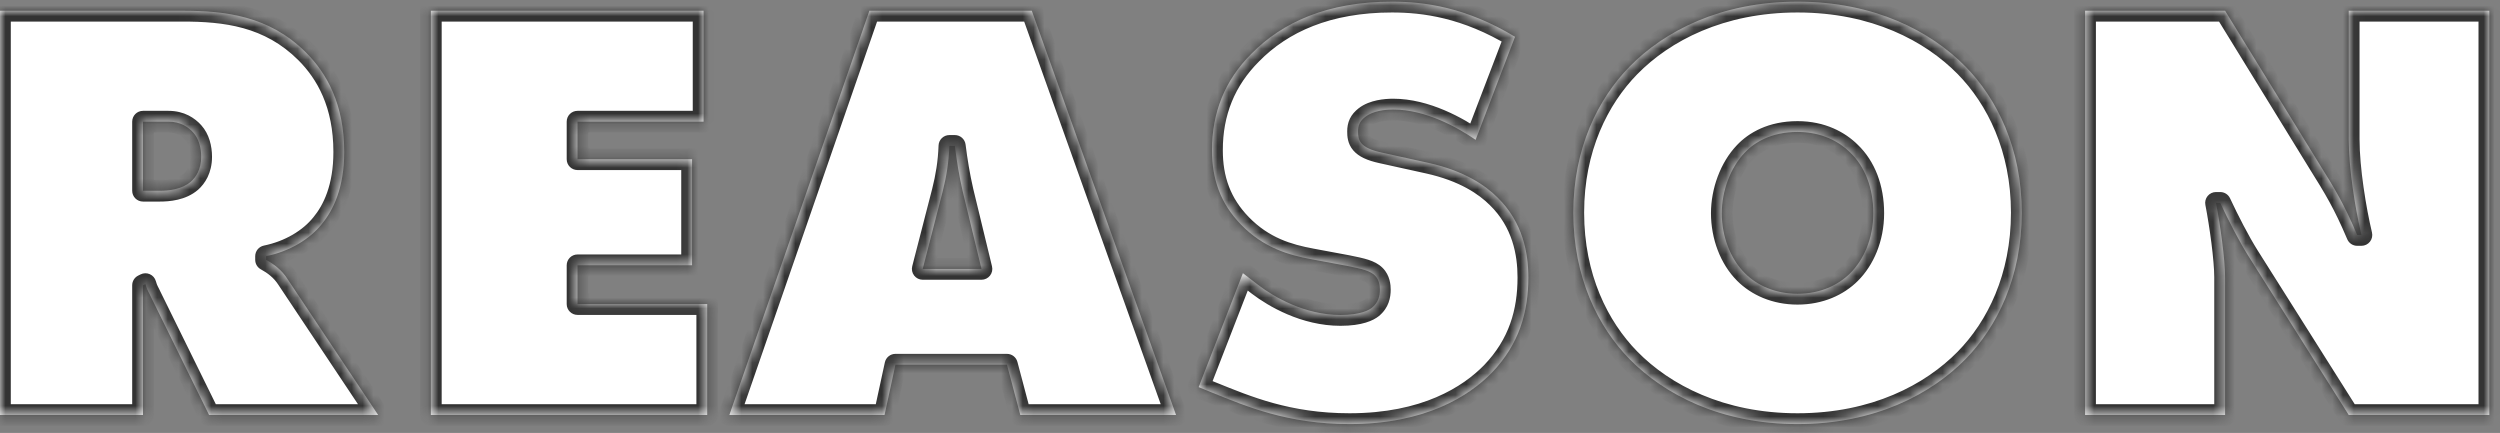 <svg width="231" height="40" viewBox="0 0 231 40" fill="none" xmlns="http://www.w3.org/2000/svg">
<rect x="0" y="0" width="231" height="40" fill="#808080" stroke="none"/>
<mask id="path-1-inside-1_0_4092" fill="white">
<path d="M13.214 38.345H-0.002V0.993H16.854C20.774 0.993 24.862 1.441 28.278 4.857C30.182 6.761 31.806 9.617 31.806 14.041C31.806 17.345 30.798 19.417 29.734 20.705C28.614 22.105 26.766 23.225 24.582 23.673V24.009C25.31 24.401 26.038 24.961 26.542 25.745L34.942 38.345H19.318L13.942 27.425C13.774 27.033 13.606 26.865 13.438 26.249L13.214 26.361V38.345ZM13.214 11.241V17.625H14.782C15.566 17.625 16.798 17.513 17.638 16.785C18.086 16.393 18.59 15.665 18.59 14.489C18.59 13.649 18.366 12.809 17.862 12.249C17.414 11.745 16.686 11.241 15.566 11.241H13.214ZM65.347 38.345H39.811V0.993H65.011V11.241H53.363V14.713H63.947V24.513H53.363V28.097H65.347V38.345ZM93.043 33.697H82.739L81.731 38.345H67.394L80.331 0.993H95.338L108.667 38.345H94.275L93.043 33.697ZM88.954 17.681C88.618 16.225 88.394 14.825 88.227 13.481H87.722C87.666 15.049 87.442 16.337 87.106 17.681L85.258 24.849H90.691L88.954 17.681ZM139.988 3.401L136.348 12.921C134.724 11.801 131.756 10.121 128.732 10.121C128.004 10.121 126.884 10.233 126.156 10.793C125.652 11.185 125.484 11.577 125.484 12.137C125.484 12.921 125.596 13.649 127.668 14.097L131.98 15.049C135.284 15.777 137.244 17.121 138.364 18.241C140.716 20.537 141.22 23.393 141.22 25.633C141.22 28.825 140.38 31.793 137.86 34.425C135.732 36.609 131.7 39.185 124.7 39.185C118.988 39.185 115.18 37.561 111.988 36.273L110.756 35.769L114.844 25.241L116.3 26.361C117.7 27.425 120.556 29.105 123.86 29.105C125.708 29.105 126.492 28.657 126.772 28.433C127.388 27.929 127.5 27.313 127.5 26.753C127.5 26.417 127.444 25.857 127.052 25.465C126.604 25.017 125.876 24.849 124.476 24.569L121.172 23.953C119.044 23.561 116.748 22.889 114.676 20.761C112.772 18.801 111.988 16.561 111.988 13.873C111.988 10.401 113.164 7.433 115.628 4.969C118.484 2.057 122.684 0.153 128.62 0.153C131.588 0.153 135.452 0.657 139.988 3.401ZM186.813 19.641C186.813 25.633 184.517 30.225 181.605 33.193C178.413 36.441 173.205 39.185 166.093 39.185C158.981 39.185 153.773 36.441 150.581 33.193C147.669 30.225 145.373 25.633 145.373 19.641C145.373 13.705 147.669 9.113 150.581 6.145C153.773 2.897 158.981 0.153 166.093 0.153C173.205 0.153 178.413 2.897 181.605 6.145C184.517 9.113 186.813 13.705 186.813 19.641ZM166.093 12.193C163.685 12.193 162.117 13.145 161.221 14.097C159.877 15.497 159.093 17.681 159.093 19.697C159.093 21.825 159.877 23.897 161.221 25.241C162.341 26.361 164.021 27.145 166.093 27.145C168.165 27.145 169.845 26.361 170.965 25.241C172.197 24.009 173.093 22.049 173.093 19.697C173.093 17.345 172.309 15.385 170.965 14.097C169.957 13.089 168.333 12.193 166.093 12.193ZM205.598 38.345H192.662V0.993H205.598L214.278 15.105C215.678 17.345 216.574 18.801 217.806 21.713H218.198C217.638 19.361 217.022 15.609 217.022 12.865V0.993H230.014V38.345H217.022L207.726 23.617C206.886 22.273 205.878 20.313 205.15 18.745H204.758C205.15 20.761 205.598 23.953 205.598 25.633V38.345Z"/>
</mask>
<path d="M13.214 38.345H-0.002V0.993H16.854C20.774 0.993 24.862 1.441 28.278 4.857C30.182 6.761 31.806 9.617 31.806 14.041C31.806 17.345 30.798 19.417 29.734 20.705C28.614 22.105 26.766 23.225 24.582 23.673V24.009C25.31 24.401 26.038 24.961 26.542 25.745L34.942 38.345H19.318L13.942 27.425C13.774 27.033 13.606 26.865 13.438 26.249L13.214 26.361V38.345ZM13.214 11.241V17.625H14.782C15.566 17.625 16.798 17.513 17.638 16.785C18.086 16.393 18.59 15.665 18.59 14.489C18.59 13.649 18.366 12.809 17.862 12.249C17.414 11.745 16.686 11.241 15.566 11.241H13.214ZM65.347 38.345H39.811V0.993H65.011V11.241H53.363V14.713H63.947V24.513H53.363V28.097H65.347V38.345ZM93.043 33.697H82.739L81.731 38.345H67.394L80.331 0.993H95.338L108.667 38.345H94.275L93.043 33.697ZM88.954 17.681C88.618 16.225 88.394 14.825 88.227 13.481H87.722C87.666 15.049 87.442 16.337 87.106 17.681L85.258 24.849H90.691L88.954 17.681ZM139.988 3.401L136.348 12.921C134.724 11.801 131.756 10.121 128.732 10.121C128.004 10.121 126.884 10.233 126.156 10.793C125.652 11.185 125.484 11.577 125.484 12.137C125.484 12.921 125.596 13.649 127.668 14.097L131.98 15.049C135.284 15.777 137.244 17.121 138.364 18.241C140.716 20.537 141.22 23.393 141.22 25.633C141.22 28.825 140.38 31.793 137.86 34.425C135.732 36.609 131.7 39.185 124.7 39.185C118.988 39.185 115.18 37.561 111.988 36.273L110.756 35.769L114.844 25.241L116.3 26.361C117.7 27.425 120.556 29.105 123.86 29.105C125.708 29.105 126.492 28.657 126.772 28.433C127.388 27.929 127.5 27.313 127.5 26.753C127.5 26.417 127.444 25.857 127.052 25.465C126.604 25.017 125.876 24.849 124.476 24.569L121.172 23.953C119.044 23.561 116.748 22.889 114.676 20.761C112.772 18.801 111.988 16.561 111.988 13.873C111.988 10.401 113.164 7.433 115.628 4.969C118.484 2.057 122.684 0.153 128.62 0.153C131.588 0.153 135.452 0.657 139.988 3.401ZM186.813 19.641C186.813 25.633 184.517 30.225 181.605 33.193C178.413 36.441 173.205 39.185 166.093 39.185C158.981 39.185 153.773 36.441 150.581 33.193C147.669 30.225 145.373 25.633 145.373 19.641C145.373 13.705 147.669 9.113 150.581 6.145C153.773 2.897 158.981 0.153 166.093 0.153C173.205 0.153 178.413 2.897 181.605 6.145C184.517 9.113 186.813 13.705 186.813 19.641ZM166.093 12.193C163.685 12.193 162.117 13.145 161.221 14.097C159.877 15.497 159.093 17.681 159.093 19.697C159.093 21.825 159.877 23.897 161.221 25.241C162.341 26.361 164.021 27.145 166.093 27.145C168.165 27.145 169.845 26.361 170.965 25.241C172.197 24.009 173.093 22.049 173.093 19.697C173.093 17.345 172.309 15.385 170.965 14.097C169.957 13.089 168.333 12.193 166.093 12.193ZM205.598 38.345H192.662V0.993H205.598L214.278 15.105C215.678 17.345 216.574 18.801 217.806 21.713H218.198C217.638 19.361 217.022 15.609 217.022 12.865V0.993H230.014V38.345H217.022L207.726 23.617C206.886 22.273 205.878 20.313 205.15 18.745H204.758C205.15 20.761 205.598 23.953 205.598 25.633V38.345Z" fill="white"/>
<path d="M13.214 38.345V39.345C13.766 39.345 14.214 38.897 14.214 38.345H13.214ZM-0.002 38.345H-1.002C-1.002 38.897 -0.554 39.345 -0.002 39.345V38.345ZM-0.002 0.993V-0.007C-0.554 -0.007 -1.002 0.44 -1.002 0.993H-0.002ZM28.278 4.857L28.985 4.15L28.985 4.15L28.278 4.857ZM29.734 20.705L28.963 20.068C28.96 20.072 28.956 20.076 28.953 20.08L29.734 20.705ZM24.582 23.673L24.381 22.693C23.916 22.788 23.582 23.198 23.582 23.673H24.582ZM24.582 24.009H23.582C23.582 24.377 23.784 24.715 24.108 24.889L24.582 24.009ZM26.542 25.745L25.701 26.285C25.704 26.29 25.707 26.295 25.71 26.299L26.542 25.745ZM34.942 38.345V39.345C35.311 39.345 35.65 39.142 35.824 38.817C35.998 38.491 35.979 38.097 35.774 37.79L34.942 38.345ZM19.318 38.345L18.421 38.786C18.589 39.128 18.937 39.345 19.318 39.345V38.345ZM13.942 27.425L13.023 27.819C13.03 27.835 13.037 27.851 13.045 27.866L13.942 27.425ZM13.438 26.249L14.403 25.986C14.324 25.697 14.12 25.458 13.846 25.336C13.573 25.213 13.259 25.22 12.991 25.354L13.438 26.249ZM13.214 26.361L12.767 25.466C12.428 25.636 12.214 25.982 12.214 26.361H13.214ZM13.214 11.241V10.241C12.662 10.241 12.214 10.688 12.214 11.241H13.214ZM13.214 17.625H12.214C12.214 18.177 12.662 18.625 13.214 18.625V17.625ZM17.638 16.785L18.293 17.54L18.297 17.537L17.638 16.785ZM17.862 12.249L17.115 12.913L17.119 12.918L17.862 12.249ZM13.214 37.345H-0.002V39.345H13.214V37.345ZM0.998 38.345V0.993H-1.002V38.345H0.998ZM-0.002 1.993H16.854V-0.007H-0.002V1.993ZM16.854 1.993C20.71 1.993 24.448 2.441 27.571 5.564L28.985 4.15C25.276 0.441 20.839 -0.007 16.854 -0.007V1.993ZM27.571 5.564C29.299 7.292 30.806 9.898 30.806 14.041H32.806C32.806 9.335 31.065 6.229 28.985 4.15L27.571 5.564ZM30.806 14.041C30.806 17.121 29.873 18.966 28.963 20.068L30.505 21.342C31.723 19.868 32.806 17.568 32.806 14.041H30.806ZM28.953 20.08C27.997 21.276 26.366 22.286 24.381 22.693L24.783 24.652C27.166 24.163 29.231 22.934 30.515 21.329L28.953 20.08ZM23.582 23.673V24.009H25.582V23.673H23.582ZM24.108 24.889C24.739 25.229 25.316 25.686 25.701 26.285L27.383 25.204C26.76 24.235 25.881 23.573 25.056 23.128L24.108 24.889ZM25.71 26.299L34.11 38.899L35.774 37.79L27.374 25.19L25.71 26.299ZM34.942 37.345H19.318V39.345H34.942V37.345ZM20.215 37.903L14.839 26.983L13.045 27.866L18.421 38.786L20.215 37.903ZM14.861 27.031C14.764 26.805 14.627 26.559 14.585 26.474C14.527 26.359 14.468 26.224 14.403 25.986L12.473 26.512C12.576 26.889 12.685 27.146 12.796 27.368C12.921 27.618 12.952 27.652 13.023 27.819L14.861 27.031ZM12.991 25.354L12.767 25.466L13.661 27.255L13.885 27.143L12.991 25.354ZM12.214 26.361V38.345H14.214V26.361H12.214ZM12.214 11.241V17.625H14.214V11.241H12.214ZM13.214 18.625H14.782V16.625H13.214V18.625ZM14.782 18.625C15.593 18.625 17.157 18.525 18.293 17.54L16.983 16.029C16.439 16.501 15.539 16.625 14.782 16.625V18.625ZM18.297 17.537C18.936 16.978 19.59 15.986 19.59 14.489H17.59C17.59 15.344 17.236 15.808 16.98 16.032L18.297 17.537ZM19.59 14.489C19.59 13.505 19.333 12.388 18.605 11.58L17.119 12.918C17.399 13.229 17.59 13.792 17.59 14.489H19.59ZM18.61 11.584C18.014 10.914 17.03 10.241 15.566 10.241V12.241C16.343 12.241 16.814 12.575 17.115 12.913L18.61 11.584ZM15.566 10.241H13.214V12.241H15.566V10.241ZM65.347 38.345V39.345C65.899 39.345 66.347 38.897 66.347 38.345H65.347ZM39.811 38.345H38.811C38.811 38.897 39.258 39.345 39.811 39.345V38.345ZM39.811 0.993V-0.007C39.258 -0.007 38.811 0.44 38.811 0.993H39.811ZM65.011 0.993H66.011C66.011 0.44 65.563 -0.007 65.011 -0.007V0.993ZM65.011 11.241V12.241C65.563 12.241 66.011 11.793 66.011 11.241H65.011ZM53.363 11.241V10.241C52.81 10.241 52.363 10.688 52.363 11.241H53.363ZM53.363 14.713H52.363C52.363 15.265 52.81 15.713 53.363 15.713V14.713ZM63.947 14.713H64.947C64.947 14.16 64.499 13.713 63.947 13.713V14.713ZM63.947 24.513V25.513C64.499 25.513 64.947 25.065 64.947 24.513H63.947ZM53.363 24.513V23.513C52.81 23.513 52.363 23.96 52.363 24.513H53.363ZM53.363 28.097H52.363C52.363 28.649 52.81 29.097 53.363 29.097V28.097ZM65.347 28.097H66.347C66.347 27.544 65.899 27.097 65.347 27.097V28.097ZM65.347 37.345H39.811V39.345H65.347V37.345ZM40.811 38.345V0.993H38.811V38.345H40.811ZM39.811 1.993H65.011V-0.007H39.811V1.993ZM64.011 0.993V11.241H66.011V0.993H64.011ZM65.011 10.241H53.363V12.241H65.011V10.241ZM52.363 11.241V14.713H54.363V11.241H52.363ZM53.363 15.713H63.947V13.713H53.363V15.713ZM62.947 14.713V24.513H64.947V14.713H62.947ZM63.947 23.513H53.363V25.513H63.947V23.513ZM52.363 24.513V28.097H54.363V24.513H52.363ZM53.363 29.097H65.347V27.097H53.363V29.097ZM64.347 28.097V38.345H66.347V28.097H64.347ZM93.043 33.697L94.009 33.441C93.893 33.002 93.496 32.697 93.043 32.697V33.697ZM82.739 33.697V32.697C82.268 32.697 81.861 33.025 81.761 33.485L82.739 33.697ZM81.731 38.345V39.345C82.201 39.345 82.608 39.017 82.708 38.557L81.731 38.345ZM67.394 38.345L66.45 38.017C66.344 38.323 66.392 38.661 66.58 38.925C66.767 39.188 67.071 39.345 67.394 39.345V38.345ZM80.331 0.993V-0.007C79.904 -0.007 79.525 0.263 79.386 0.665L80.331 0.993ZM95.338 0.993L96.28 0.657C96.138 0.259 95.761 -0.007 95.338 -0.007V0.993ZM108.667 38.345V39.345C108.992 39.345 109.297 39.187 109.484 38.921C109.671 38.655 109.718 38.315 109.608 38.009L108.667 38.345ZM94.275 38.345L93.308 38.601C93.424 39.039 93.821 39.345 94.275 39.345V38.345ZM88.954 17.681L87.98 17.906L87.983 17.916L88.954 17.681ZM88.227 13.481L89.219 13.357C89.156 12.856 88.731 12.481 88.227 12.481V13.481ZM87.722 13.481V12.481C87.184 12.481 86.742 12.907 86.723 13.445L87.722 13.481ZM87.106 17.681L88.075 17.93L88.077 17.923L87.106 17.681ZM85.258 24.849L84.29 24.599C84.213 24.898 84.279 25.217 84.468 25.461C84.657 25.706 84.949 25.849 85.258 25.849V24.849ZM90.691 24.849V25.849C90.997 25.849 91.287 25.708 91.477 25.467C91.666 25.226 91.735 24.911 91.662 24.613L90.691 24.849ZM93.043 32.697H82.739V34.697H93.043V32.697ZM81.761 33.485L80.753 38.133L82.708 38.557L83.716 33.909L81.761 33.485ZM81.731 37.345H67.394V39.345H81.731V37.345ZM68.34 38.672L81.275 1.32L79.386 0.665L66.45 38.017L68.34 38.672ZM80.331 1.993H95.338V-0.007H80.331V1.993ZM94.397 1.329L107.725 38.681L109.608 38.009L96.28 0.657L94.397 1.329ZM108.667 37.345H94.275V39.345H108.667V37.345ZM95.241 38.089L94.009 33.441L92.076 33.953L93.308 38.601L95.241 38.089ZM89.929 17.456C89.603 16.042 89.384 14.677 89.219 13.357L87.234 13.605C87.405 14.973 87.635 16.408 87.98 17.906L89.929 17.456ZM88.227 12.481H87.722V14.481H88.227V12.481ZM86.723 13.445C86.67 14.929 86.459 16.146 86.136 17.438L88.077 17.923C88.426 16.527 88.663 15.169 88.722 13.516L86.723 13.445ZM86.138 17.431L84.29 24.599L86.227 25.098L88.075 17.93L86.138 17.431ZM85.258 25.849H90.691V23.849H85.258V25.849ZM91.662 24.613L89.926 17.445L87.983 17.916L89.719 25.084L91.662 24.613ZM139.988 3.401L140.922 3.758C141.094 3.306 140.919 2.795 140.505 2.545L139.988 3.401ZM136.348 12.921L135.78 13.744C136.032 13.918 136.351 13.967 136.644 13.876C136.937 13.785 137.172 13.564 137.282 13.278L136.348 12.921ZM126.156 10.793L125.546 10L125.542 10.003L126.156 10.793ZM127.668 14.097L127.883 13.12L127.879 13.119L127.668 14.097ZM131.98 15.049L131.764 16.025L131.764 16.025L131.98 15.049ZM138.364 18.241L137.656 18.948L137.665 18.956L138.364 18.241ZM137.86 34.425L138.576 35.123L138.582 35.116L137.86 34.425ZM111.988 36.273L111.609 37.198L111.613 37.2L111.988 36.273ZM110.756 35.769L109.823 35.407C109.626 35.915 109.872 36.488 110.377 36.694L110.756 35.769ZM114.844 25.241L115.453 24.448C115.204 24.256 114.878 24.193 114.575 24.278C114.271 24.362 114.025 24.585 113.911 24.879L114.844 25.241ZM116.3 26.361L115.69 27.153L115.695 27.157L116.3 26.361ZM126.772 28.433L127.396 29.214L127.405 29.207L126.772 28.433ZM127.052 25.465L126.344 26.172L126.344 26.172L127.052 25.465ZM124.476 24.569L124.672 23.588L124.659 23.586L124.476 24.569ZM121.172 23.953L121.355 22.97L121.353 22.969L121.172 23.953ZM114.676 20.761L113.958 21.457L113.959 21.458L114.676 20.761ZM115.628 4.969L116.335 5.676L116.342 5.669L115.628 4.969ZM139.054 3.044L135.414 12.564L137.282 13.278L140.922 3.758L139.054 3.044ZM136.915 12.098C135.255 10.953 132.074 9.121 128.732 9.121V11.121C131.437 11.121 134.192 12.649 135.78 13.744L136.915 12.098ZM128.732 9.121C128.322 9.121 127.787 9.152 127.236 9.268C126.694 9.383 126.072 9.595 125.546 10L126.765 11.585C126.967 11.43 127.269 11.306 127.651 11.225C128.025 11.146 128.413 11.121 128.732 11.121V9.121ZM125.542 10.003C125.204 10.266 124.919 10.576 124.73 10.966C124.541 11.357 124.484 11.755 124.484 12.137H126.484C126.484 11.959 126.51 11.88 126.531 11.837C126.552 11.794 126.604 11.711 126.77 11.582L125.542 10.003ZM124.484 12.137C124.484 12.557 124.5 13.262 125.038 13.892C125.542 14.482 126.355 14.836 127.456 15.074L127.879 13.119C126.909 12.909 126.63 12.676 126.559 12.593C126.523 12.551 126.484 12.5 126.484 12.137H124.484ZM127.452 15.073L131.764 16.025L132.195 14.072L127.883 13.12L127.452 15.073ZM131.764 16.025C134.886 16.713 136.675 17.966 137.656 18.948L139.071 17.534C137.813 16.276 135.681 14.84 132.195 14.072L131.764 16.025ZM137.665 18.956C139.748 20.989 140.22 23.532 140.22 25.633H142.22C142.22 23.253 141.683 20.084 139.062 17.525L137.665 18.956ZM140.22 25.633C140.22 28.625 139.442 31.326 137.137 33.733L138.582 35.116C141.317 32.26 142.22 29.024 142.22 25.633H140.22ZM137.143 33.727C135.199 35.722 131.424 38.185 124.7 38.185V40.185C131.975 40.185 136.264 37.495 138.576 35.123L137.143 33.727ZM124.7 38.185C119.199 38.185 115.55 36.632 112.362 35.345L111.613 37.2C114.81 38.49 118.776 40.185 124.7 40.185V38.185ZM112.366 35.347L111.134 34.843L110.377 36.694L111.609 37.198L112.366 35.347ZM111.688 36.131L115.776 25.603L113.911 24.879L109.823 35.407L111.688 36.131ZM114.234 26.033L115.69 27.153L116.909 25.568L115.453 24.448L114.234 26.033ZM115.695 27.157C117.173 28.28 120.242 30.105 123.86 30.105V28.105C120.87 28.105 118.226 26.569 116.905 25.565L115.695 27.157ZM123.86 30.105C125.87 30.105 126.894 29.615 127.396 29.214L126.147 27.652C126.089 27.698 125.545 28.105 123.86 28.105V30.105ZM127.405 29.207C128.348 28.435 128.5 27.464 128.5 26.753H126.5C126.5 26.971 126.477 27.135 126.427 27.27C126.383 27.392 126.305 27.522 126.138 27.659L127.405 29.207ZM128.5 26.753C128.5 26.361 128.447 25.446 127.759 24.758L126.344 26.172C126.386 26.213 126.427 26.281 126.458 26.393C126.489 26.508 126.5 26.635 126.5 26.753H128.5ZM127.759 24.758C127.378 24.377 126.917 24.16 126.427 24.002C125.95 23.848 125.359 23.726 124.672 23.588L124.279 25.549C124.992 25.692 125.465 25.793 125.814 25.906C126.15 26.014 126.277 26.104 126.344 26.172L127.759 24.758ZM124.659 23.586L121.355 22.97L120.988 24.936L124.292 25.552L124.659 23.586ZM121.353 22.969C119.311 22.593 117.254 21.975 115.392 20.063L113.959 21.458C116.241 23.802 118.776 24.528 120.99 24.936L121.353 22.969ZM115.393 20.064C113.692 18.313 112.988 16.333 112.988 13.873H110.988C110.988 16.788 111.852 19.289 113.958 21.457L115.393 20.064ZM112.988 13.873C112.988 10.655 114.066 7.945 116.335 5.676L114.92 4.262C112.262 6.921 110.988 10.146 110.988 13.873H112.988ZM116.342 5.669C118.985 2.974 122.915 1.153 128.62 1.153V-0.847C122.452 -0.847 117.982 1.14 114.914 4.269L116.342 5.669ZM128.62 1.153C131.45 1.153 135.124 1.627 139.47 4.256L140.505 2.545C135.779 -0.314 131.726 -0.847 128.62 -0.847V1.153ZM181.605 33.193L182.318 33.894L182.319 33.893L181.605 33.193ZM150.581 33.193L149.867 33.893L149.868 33.894L150.581 33.193ZM150.581 6.145L149.868 5.444L149.867 5.444L150.581 6.145ZM181.605 6.145L182.319 5.444L182.318 5.444L181.605 6.145ZM161.221 14.097L161.942 14.789L161.949 14.782L161.221 14.097ZM161.221 25.241L161.928 24.534L161.928 24.534L161.221 25.241ZM170.965 25.241L170.258 24.534L170.258 24.534L170.965 25.241ZM170.965 14.097L170.258 14.804C170.263 14.809 170.268 14.814 170.273 14.819L170.965 14.097ZM185.813 19.641C185.813 25.365 183.624 29.707 180.891 32.492L182.319 33.893C185.41 30.742 187.813 25.901 187.813 19.641H185.813ZM180.892 32.492C177.886 35.55 172.934 38.185 166.093 38.185V40.185C173.476 40.185 178.94 37.331 182.318 33.894L180.892 32.492ZM166.093 38.185C159.252 38.185 154.3 35.55 151.294 32.492L149.868 33.894C153.246 37.331 158.71 40.185 166.093 40.185V38.185ZM151.295 32.492C148.562 29.707 146.373 25.365 146.373 19.641H144.373C144.373 25.901 146.776 30.742 149.867 33.893L151.295 32.492ZM146.373 19.641C146.373 13.974 148.561 9.632 151.295 6.845L149.867 5.444C146.777 8.594 144.373 13.435 144.373 19.641H146.373ZM151.294 6.846C154.3 3.787 159.252 1.153 166.093 1.153V-0.847C158.71 -0.847 153.246 2.007 149.868 5.444L151.294 6.846ZM166.093 1.153C172.934 1.153 177.886 3.787 180.892 6.846L182.318 5.444C178.94 2.007 173.476 -0.847 166.093 -0.847V1.153ZM180.891 6.845C183.625 9.632 185.813 13.974 185.813 19.641H187.813C187.813 13.435 185.409 8.594 182.319 5.444L180.891 6.845ZM166.093 11.193C163.395 11.193 161.568 12.269 160.493 13.411L161.949 14.782C162.666 14.021 163.974 13.193 166.093 13.193V11.193ZM160.499 13.404C158.953 15.015 158.093 17.459 158.093 19.697H160.093C160.093 17.903 160.801 15.978 161.942 14.789L160.499 13.404ZM158.093 19.697C158.093 22.049 158.955 24.389 160.514 25.948L161.928 24.534C160.799 23.404 160.093 21.601 160.093 19.697H158.093ZM160.514 25.948C161.825 27.259 163.76 28.145 166.093 28.145V26.145C164.281 26.145 162.857 25.463 161.928 24.534L160.514 25.948ZM166.093 28.145C168.425 28.145 170.361 27.259 171.672 25.948L170.258 24.534C169.329 25.463 167.904 26.145 166.093 26.145V28.145ZM171.672 25.948C173.101 24.519 174.093 22.3 174.093 19.697H172.093C172.093 21.798 171.292 23.499 170.258 24.534L171.672 25.948ZM174.093 19.697C174.093 17.126 173.233 14.886 171.657 13.375L170.273 14.819C171.384 15.884 172.093 17.564 172.093 19.697H174.093ZM171.672 13.39C170.491 12.209 168.618 11.193 166.093 11.193V13.193C168.047 13.193 169.422 13.969 170.258 14.804L171.672 13.39ZM205.598 38.345V39.345C206.15 39.345 206.598 38.897 206.598 38.345H205.598ZM192.662 38.345H191.662C191.662 38.897 192.11 39.345 192.662 39.345V38.345ZM192.662 0.993V-0.007C192.11 -0.007 191.662 0.44 191.662 0.993H192.662ZM205.598 0.993L206.45 0.469C206.268 0.173 205.945 -0.007 205.598 -0.007V0.993ZM214.278 15.105L213.426 15.629L213.43 15.635L214.278 15.105ZM217.806 21.713L216.885 22.102C217.042 22.472 217.404 22.713 217.806 22.713V21.713ZM218.198 21.713V22.713C218.504 22.713 218.793 22.573 218.983 22.333C219.173 22.093 219.242 21.779 219.171 21.481L218.198 21.713ZM217.022 0.993V-0.007C216.47 -0.007 216.022 0.44 216.022 0.993H217.022ZM230.014 0.993H231.014C231.014 0.44 230.566 -0.007 230.014 -0.007V0.993ZM230.014 38.345V39.345C230.566 39.345 231.014 38.897 231.014 38.345H230.014ZM217.022 38.345L216.177 38.879C216.36 39.169 216.679 39.345 217.022 39.345V38.345ZM207.726 23.617L206.878 24.147L206.881 24.151L207.726 23.617ZM205.15 18.745L206.057 18.324C205.893 17.971 205.539 17.745 205.15 17.745V18.745ZM204.758 18.745V17.745C204.46 17.745 204.176 17.878 203.987 18.109C203.797 18.339 203.72 18.642 203.777 18.936L204.758 18.745ZM205.598 37.345H192.662V39.345H205.598V37.345ZM193.662 38.345V0.993H191.662V38.345H193.662ZM192.662 1.993H205.598V-0.007H192.662V1.993ZM204.746 1.517L213.426 15.629L215.13 14.581L206.45 0.469L204.746 1.517ZM213.43 15.635C214.82 17.859 215.684 19.263 216.885 22.102L218.727 21.323C217.465 18.339 216.536 16.831 215.126 14.575L213.43 15.635ZM217.806 22.713H218.198V20.713H217.806V22.713ZM219.171 21.481C218.621 19.17 218.022 15.501 218.022 12.865H216.022C216.022 15.716 216.656 19.552 217.225 21.944L219.171 21.481ZM218.022 12.865V0.993H216.022V12.865H218.022ZM217.022 1.993H230.014V-0.007H217.022V1.993ZM229.014 0.993V38.345H231.014V0.993H229.014ZM230.014 37.345H217.022V39.345H230.014V37.345ZM217.868 37.811L208.572 23.083L206.881 24.151L216.177 38.879L217.868 37.811ZM208.574 23.087C207.765 21.791 206.776 19.872 206.057 18.324L204.243 19.166C204.98 20.753 206.008 22.754 206.878 24.147L208.574 23.087ZM205.15 17.745H204.758V19.745H205.15V17.745ZM203.777 18.936C204.166 20.936 204.598 24.052 204.598 25.633H206.598C206.598 23.854 206.135 20.585 205.74 18.554L203.777 18.936ZM204.598 25.633V38.345H206.598V25.633H204.598Z" fill="#333333" mask="url(#path-1-inside-1_0_4092)"/>
</svg>
